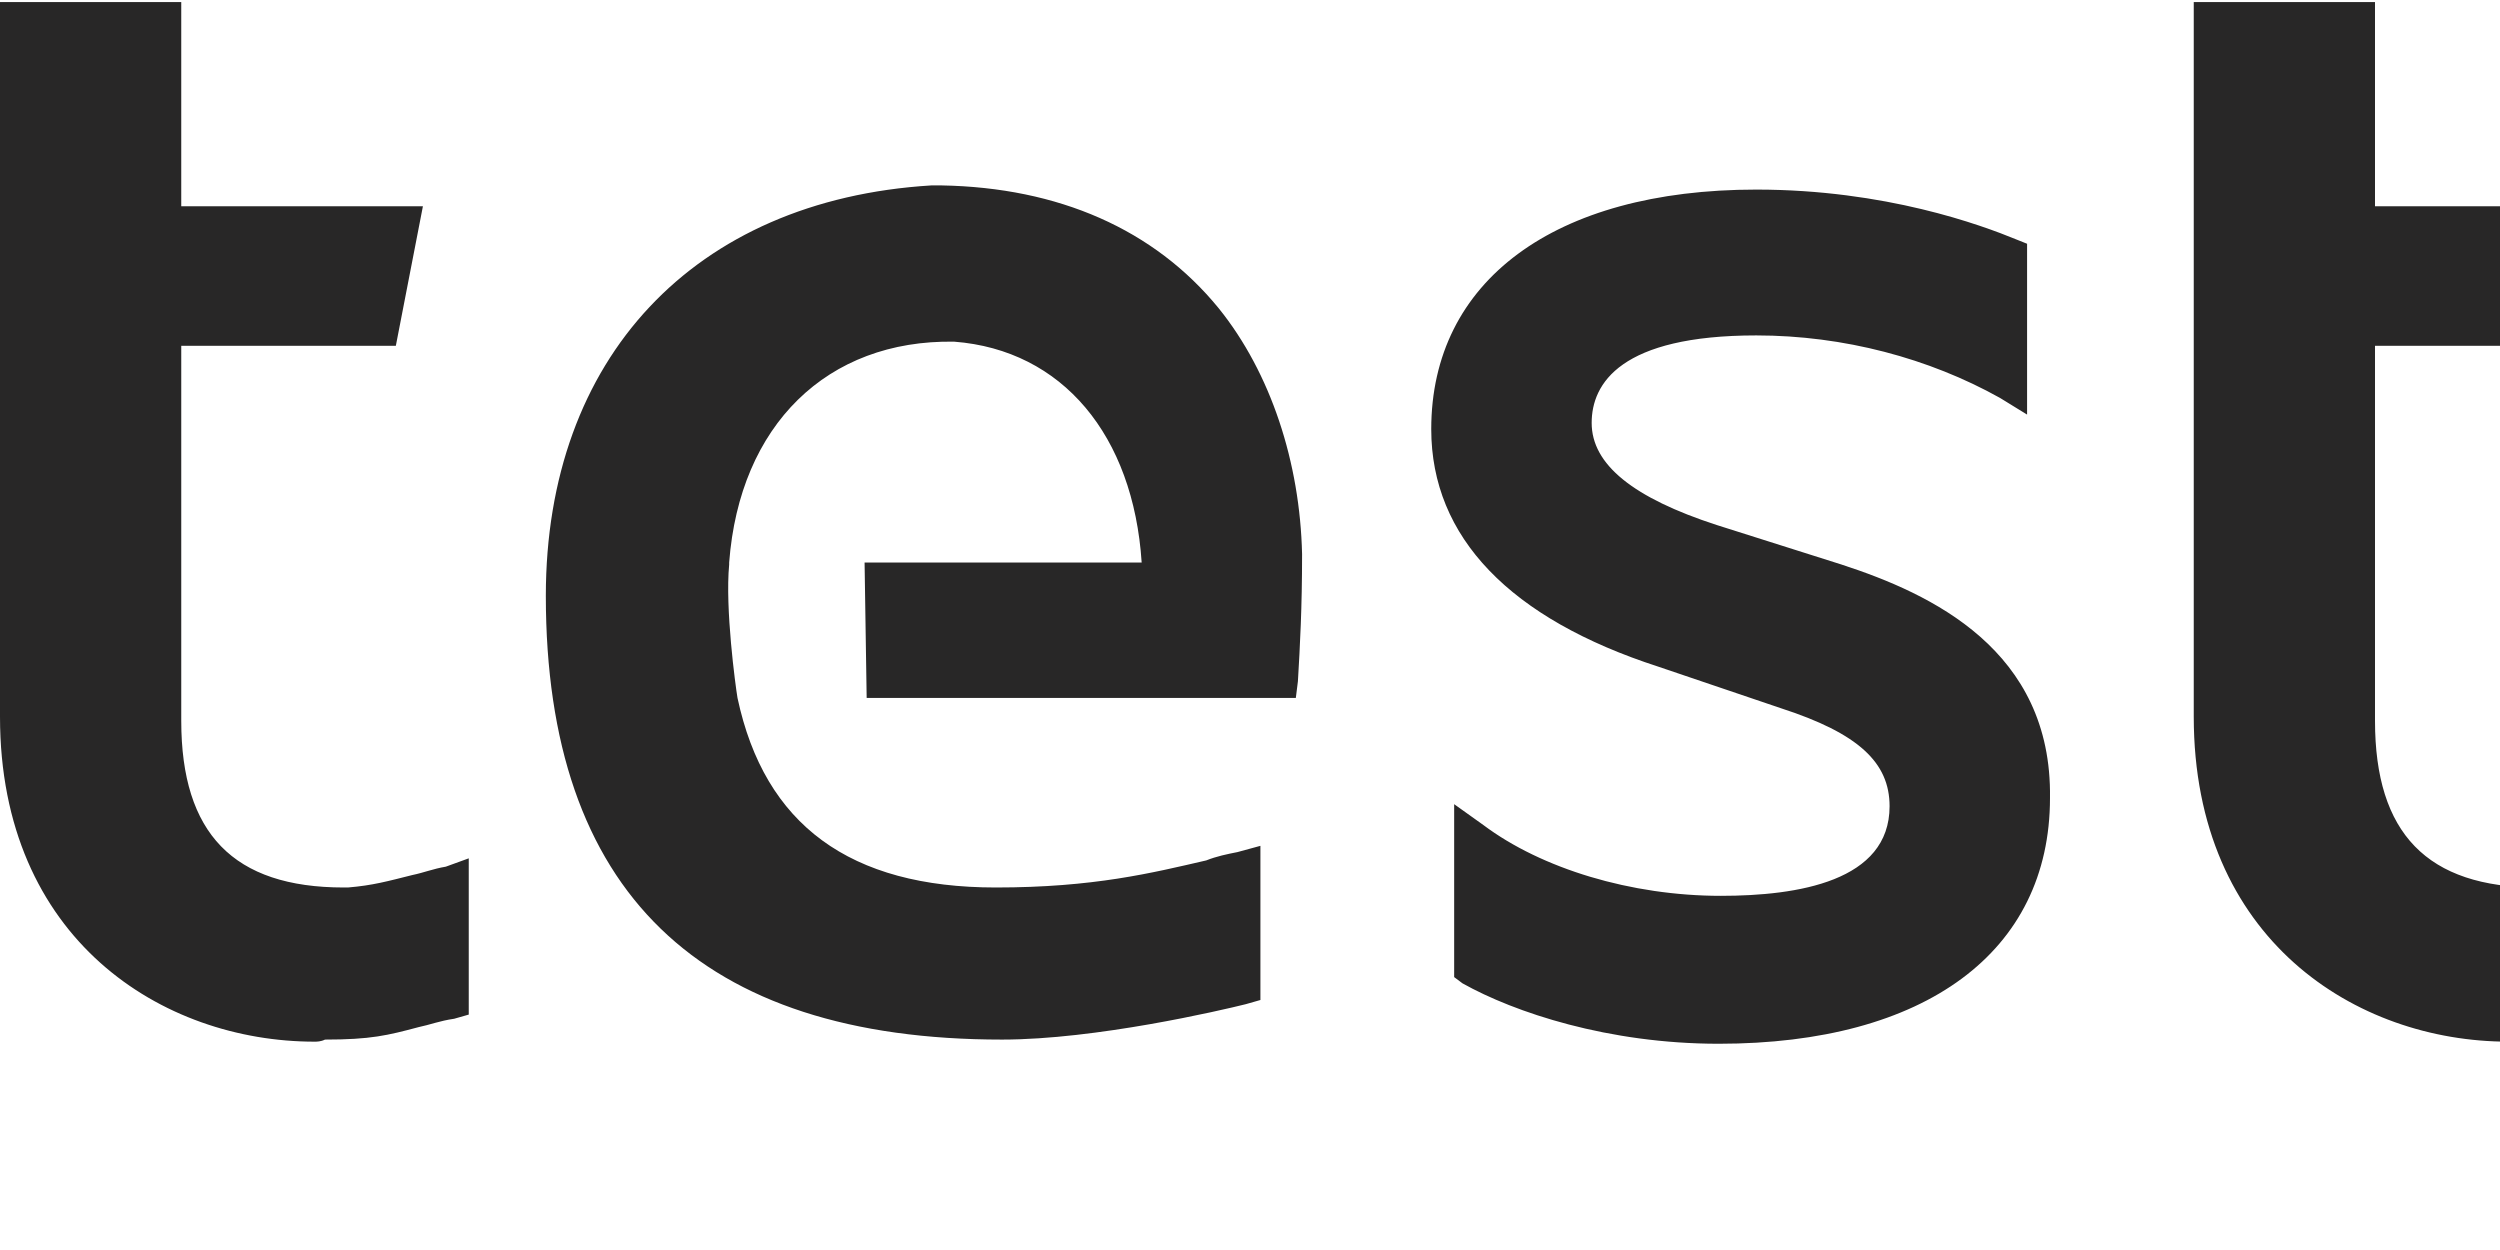 <svg xmlns="http://www.w3.org/2000/svg" width="120" height="60"><path d="M150.5.1h8.8v50h-8.8z" fill="#34bdef"/><path d="M88.4 27.1l-6-1.9c-4-1.3-6-2.9-6-4.9 0-1.9 1.4-4.2 7.9-4.2 4.2 0 8.3 1.1 11.7 3l1.3.8v-8.2l-.5-.2c-1.7-.7-6.3-2.4-12.5-2.4-9.7 0-15.6 4.4-15.6 11.5 0 5.2 3.8 9.1 10.9 11.4l5.9 2c3.7 1.2 5.2 2.6 5.2 4.7 0 3.6-4.4 4.3-8.1 4.3-4.3 0-8.6-1.3-11.4-3.4l-1.4-1v8.3l.4.3c2.5 1.4 7 2.9 12.3 2.9 9.9 0 15.9-4.4 15.9-11.8.1-7.1-5.7-9.8-10-11.2zm-67 14.5c-.6.1-1.1.3-1.6.4-1.2.3-1.9.5-3.1.6h-.2c-5.3 0-7.8-2.6-7.8-8v-18H19l1.3-6.7H8.7V.1H0v34.3C0 45.1 7.8 50 15.1 50c.1 0 .3 0 .5-.1 2.2 0 3-.2 4.5-.6.5-.1 1-.3 1.7-.4l.7-.2v-7.5zm37.1-26.8C55.4 11 50.8 9 45.2 8.9h-.5c-11.4.7-18.5 8.3-18.5 19.7 0 14.2 7.4 21.3 21.9 21.3 4.5 0 10.5-1.4 11.7-1.7l.7-.2v-7.4l-1.1.3c-.5.1-1 .2-1.5.4-2.6.6-5.4 1.3-10.1 1.3-7 0-11.1-3-12.4-9.1-.1-.6-.6-4.3-.4-6.4V27c.5-6.6 4.7-10.7 10.8-10.6 5.2.4 8.6 4.5 9 10.6H41.5l.1 6.5h20.6l.1-.8c.1-1.7.2-3.5.2-6.1-.1-4.4-1.5-8.7-4-11.8zm68.2 26.8c-.6.1-1.1.3-1.6.4-1.2.3-1.9.5-3.1.6h-.2c-5.3 0-7.8-2.6-7.8-8v-18h10.3l1.3-6.7H114V.1h-8.7v34.3c0 10.7 7.8 15.6 15.1 15.6.1 0 .3 0 .5-.1 2.2 0 3-.2 4.5-.6.5-.1 1-.3 1.7-.4l.7-.2v-7.5z" fill="#282727"/><path d="M215.6 20.3c-.3-1.6-.8-3.1-1.4-4.6s-1.4-3-2.3-4.4-2-2.7-3.2-3.9-2.5-2.3-3.9-3.2-2.8-1.7-4.4-2.3c-1.5-.6-3-1.1-4.6-1.4-3.1-.6-6.4-.6-9.5 0-1.6.3-3.1.8-4.6 1.4s-3 1.4-4.4 2.3c-.3.2-.6.4-.9.7l6.3 6.3L185 10c1-.4 2-.7 3-.9a16.28 16.28 0 0 1 6.2 0c1 .2 2 .5 3 .9s1.9.9 2.8 1.5 1.8 1.3 2.6 2.1 1.5 1.6 2.1 2.6c.6.9 1.1 1.8 1.5 2.8s.7 2 .9 3a16.28 16.28 0 0 1 0 6.2c-.2 1-.5 2-.9 3s-.9 1.9-1.5 2.8-1.3 1.8-2.1 2.6-1.6 1.5-2.6 2.1c-.9.6-1.8 1.1-2.8 1.5s-2 .7-3 .9a16.17 16.17 0 0 1-6.2 0c-1-.2-2-.5-3-.9s-1.9-.9-2.8-1.5-1.8-1.3-2.6-2.1-1.5-1.6-2.1-2.6c-.6-.9-1.1-1.8-1.5-2.8s-.7-2-.9-3a16.28 16.28 0 0 1 0-6.2c.2-1 .5-2 .9-3 .2-.5.4-1 .7-1.5l-6.3-6.3c0 .1-.1.1-.1.2-.9 1.4-1.7 2.8-2.3 4.4-.6 1.5-1.1 3.1-1.4 4.6-.3 1.6-.5 3.2-.5 4.8s.2 3.2.5 4.8.8 3.1 1.4 4.6 1.4 3 2.3 4.4 2 2.7 3.2 3.9 2.5 2.3 3.9 3.2 2.8 1.7 4.4 2.3c1.5.6 3 1.1 4.6 1.4s3.2.5 4.8.5 3.2-.2 4.8-.5 3.1-.8 4.6-1.4 3-1.4 4.4-2.3 2.7-2 3.9-3.2 2.3-2.5 3.2-3.9 1.7-2.8 2.3-4.4c.6-1.5 1.1-3.1 1.4-4.6.3-1.6.5-3.2.5-4.8l-.7-4.9z" fill="#34bdef"/></svg>